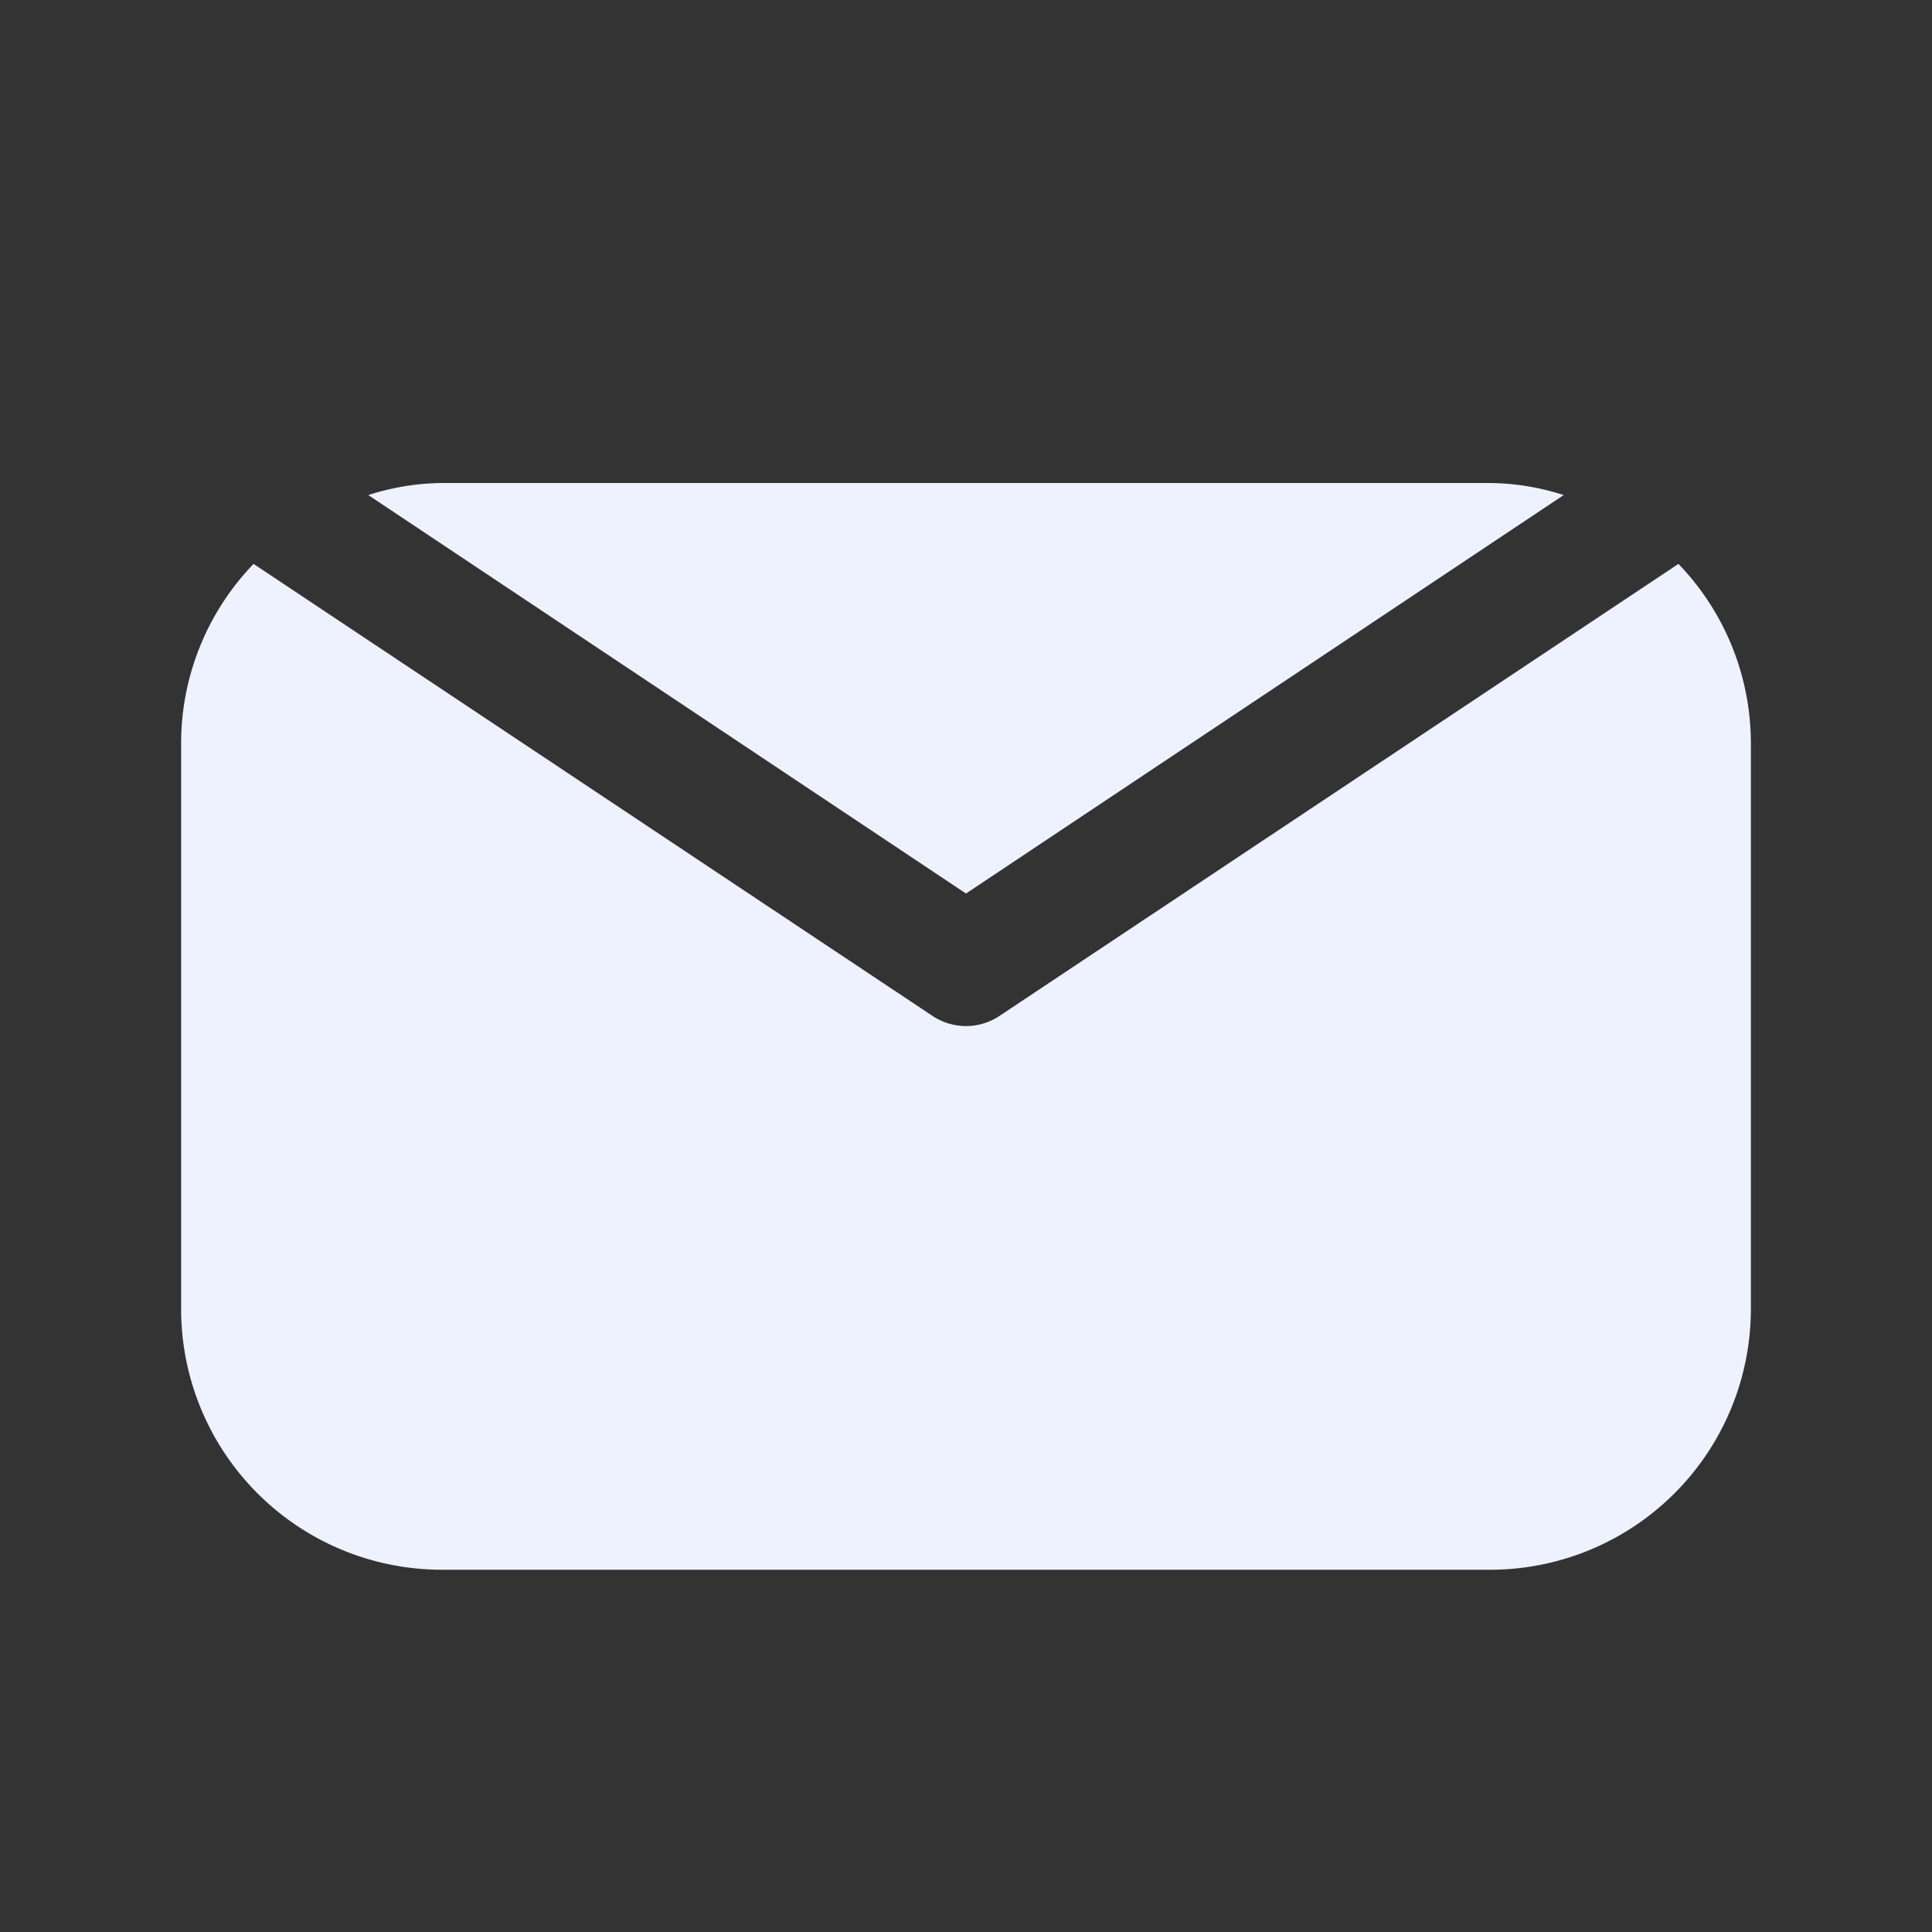 <svg fill="rgb(238, 241, 254)" xmlns="http://www.w3.org/2000/svg" viewBox="0 0 32 32" x="0px" y="0px">
    <rect x="0" y="0" width="32" height="32" fill="#333333" stroke="none"/>
    <g data-name="Layer 13">
        <path d="M16,14.8l9.9-6.6A4.09,4.09,0,0,0,24.69,8H7.31a4.09,4.09,0,0,0-1.21.2Z"/>
        <path d="M27.8,9.34,16.55,16.83a1,1,0,0,1-1.1,0L4.2,9.34a4.28,4.28,0,0,0-1.2,3v9.38A4.32,4.32,0,0,0,7.31,26H24.69A4.32,4.32,0,0,0,29,21.69V12.31A4.28,4.28,0,0,0,27.8,9.34Z"/>
    </g>
</svg>

